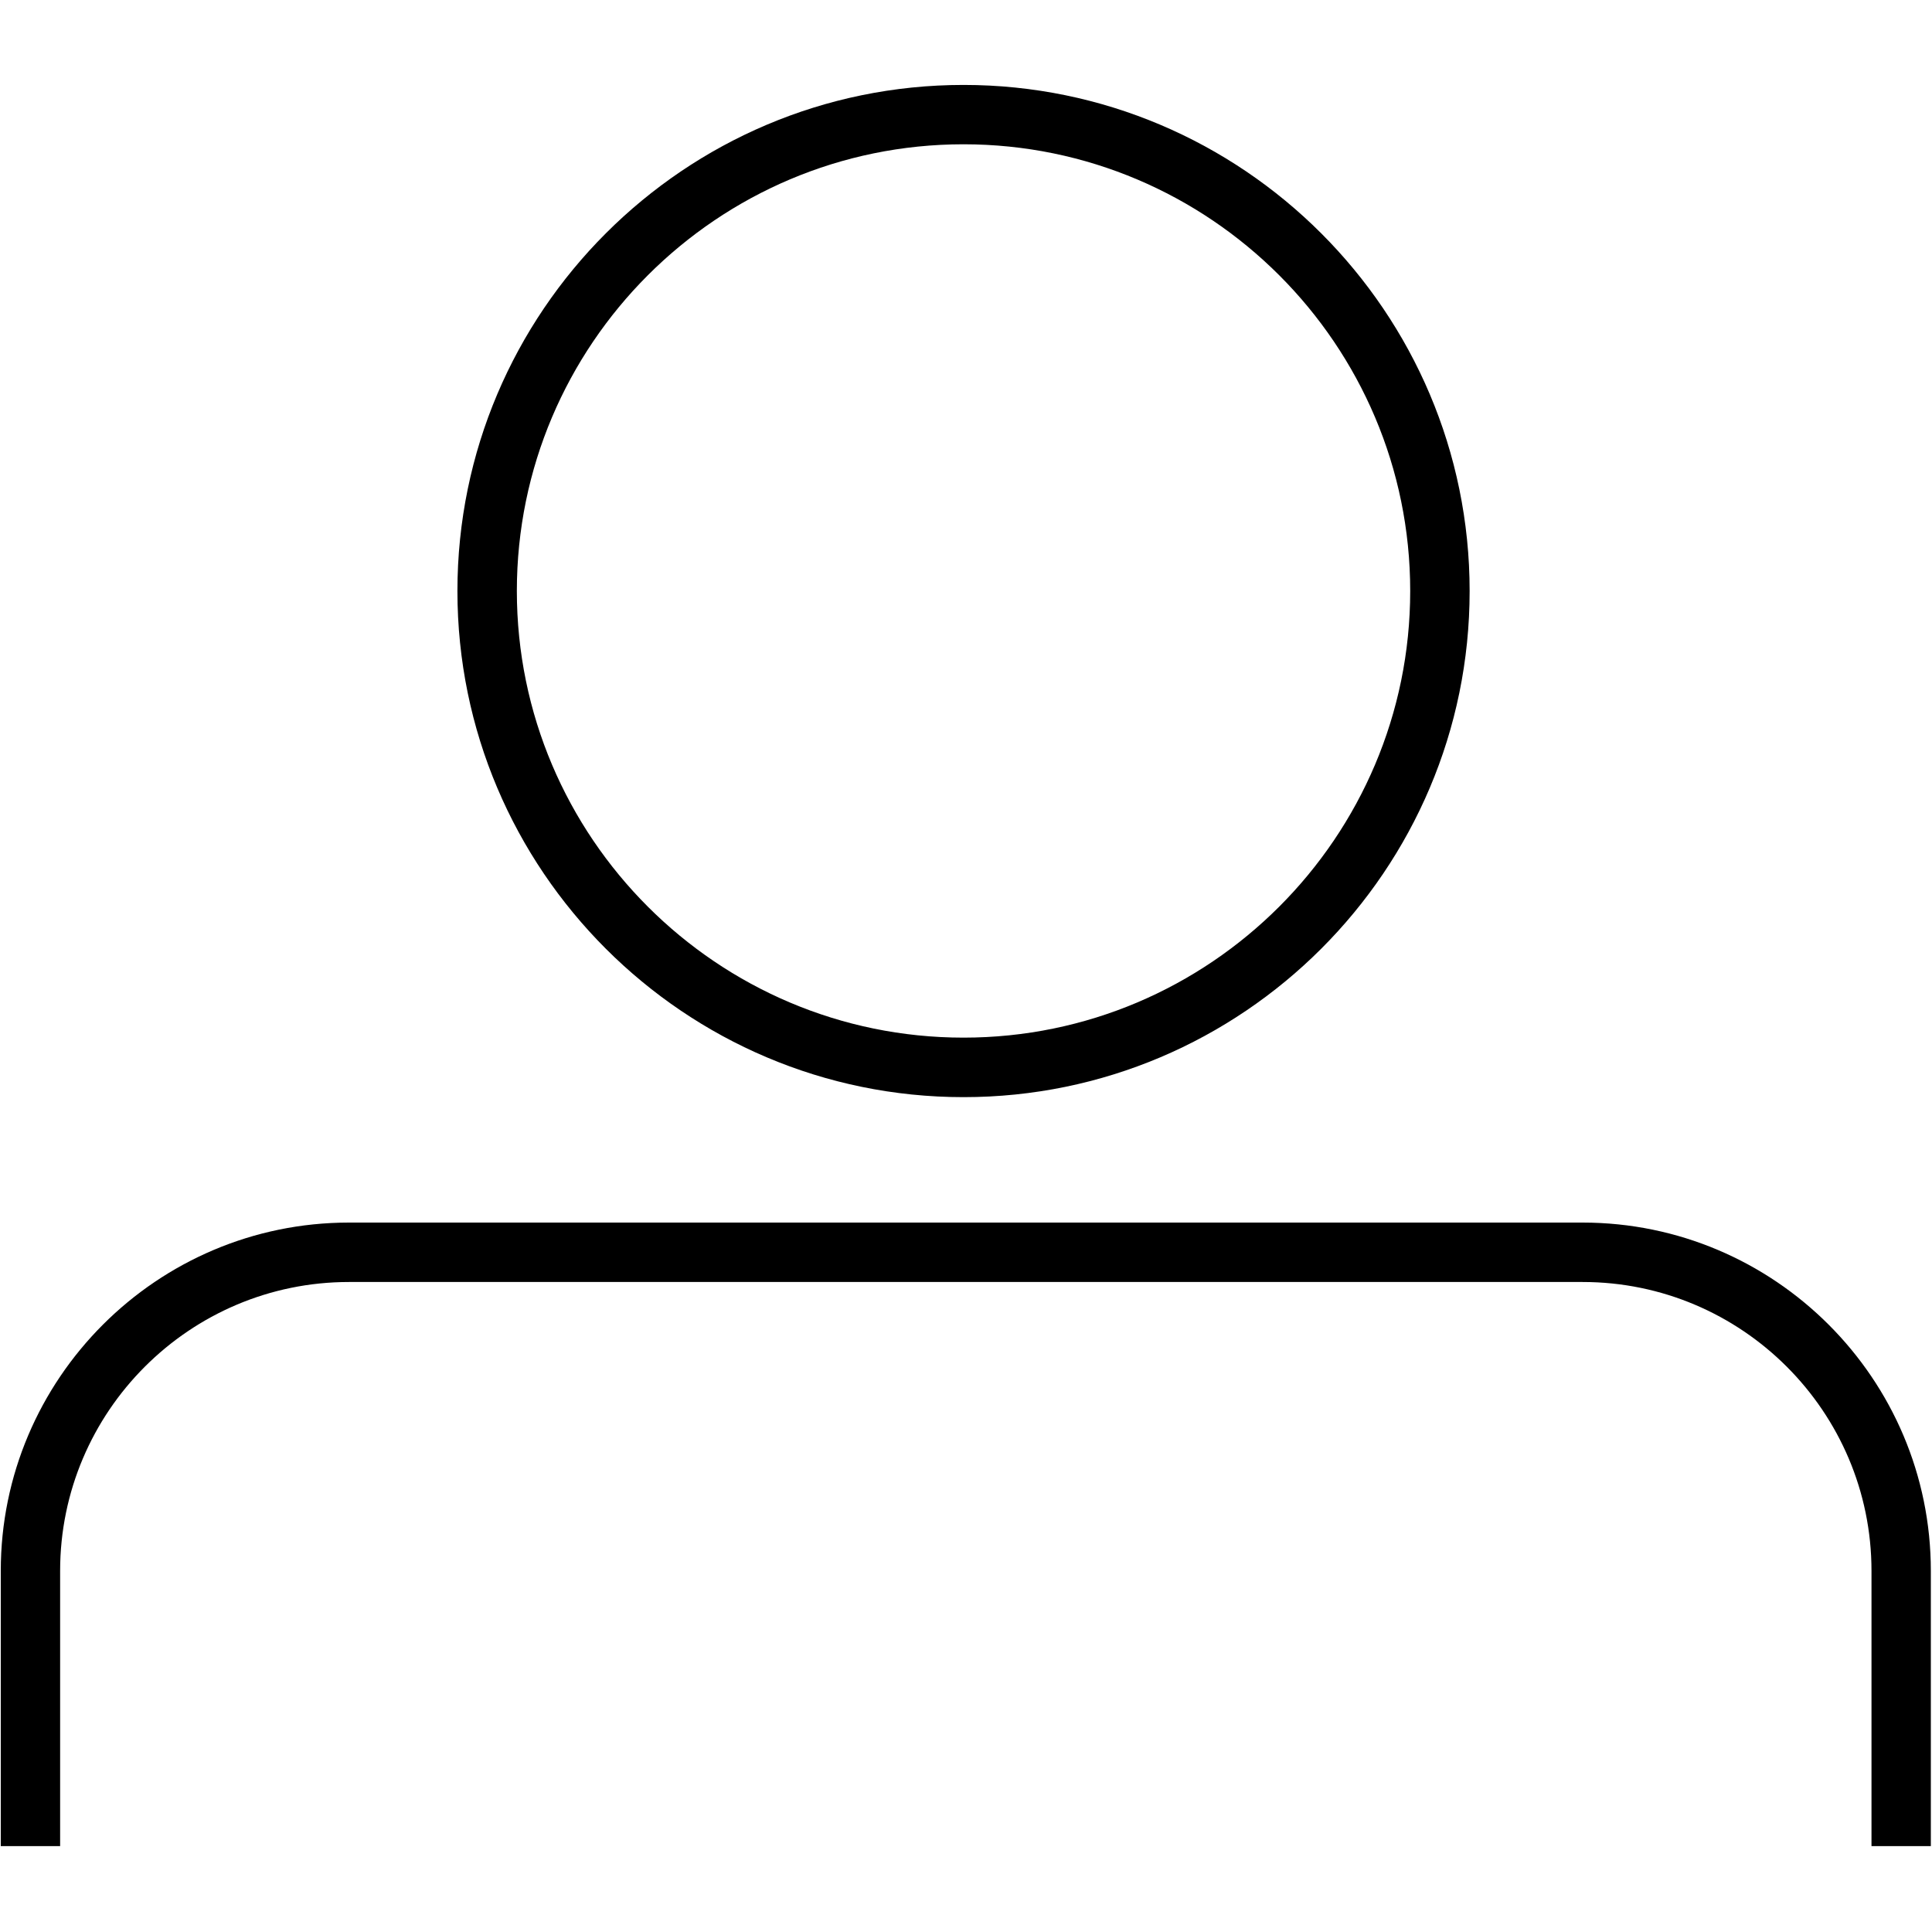 <?xml version="1.0" encoding="utf-8"?>
<!-- Generator: Adobe Illustrator 21.1.0, SVG Export Plug-In . SVG Version: 6.00 Build 0)  -->
<svg version="1.1" id="Layer_1" xmlns="http://www.w3.org/2000/svg" xmlns:xlink="http://www.w3.org/1999/xlink" x="0px" y="0px"
	 viewBox="0 0 2500 2500" style="enable-background:new 0 0 2500 2500;" xml:space="preserve">
<path d="M1246.8,1419.7c-361.1,0-654.9-293.8-654.9-654.9s293.8-654.9,654.9-654.9s654.9,293.8,654.9,654.9
	S1607.9,1419.7,1246.8,1419.7z M1246.8,186.7c-318.7,0-578,259.3-578,578s259.3,578,578,578s578-259.3,578-578
	S1565.5,186.7,1246.8,186.7z"/>
<path d="M2498.5,2388.9h-76.8v-356.2c0-206.1-167.7-373.8-373.8-373.8H451.6c-206.1,0-373.8,167.7-373.8,373.8v356.2H1v-356.2
	C1,1784.2,203.1,1582,451.6,1582h1596.2c248.5,0,450.7,202.2,450.7,450.7V2388.9z"/>
</svg>
